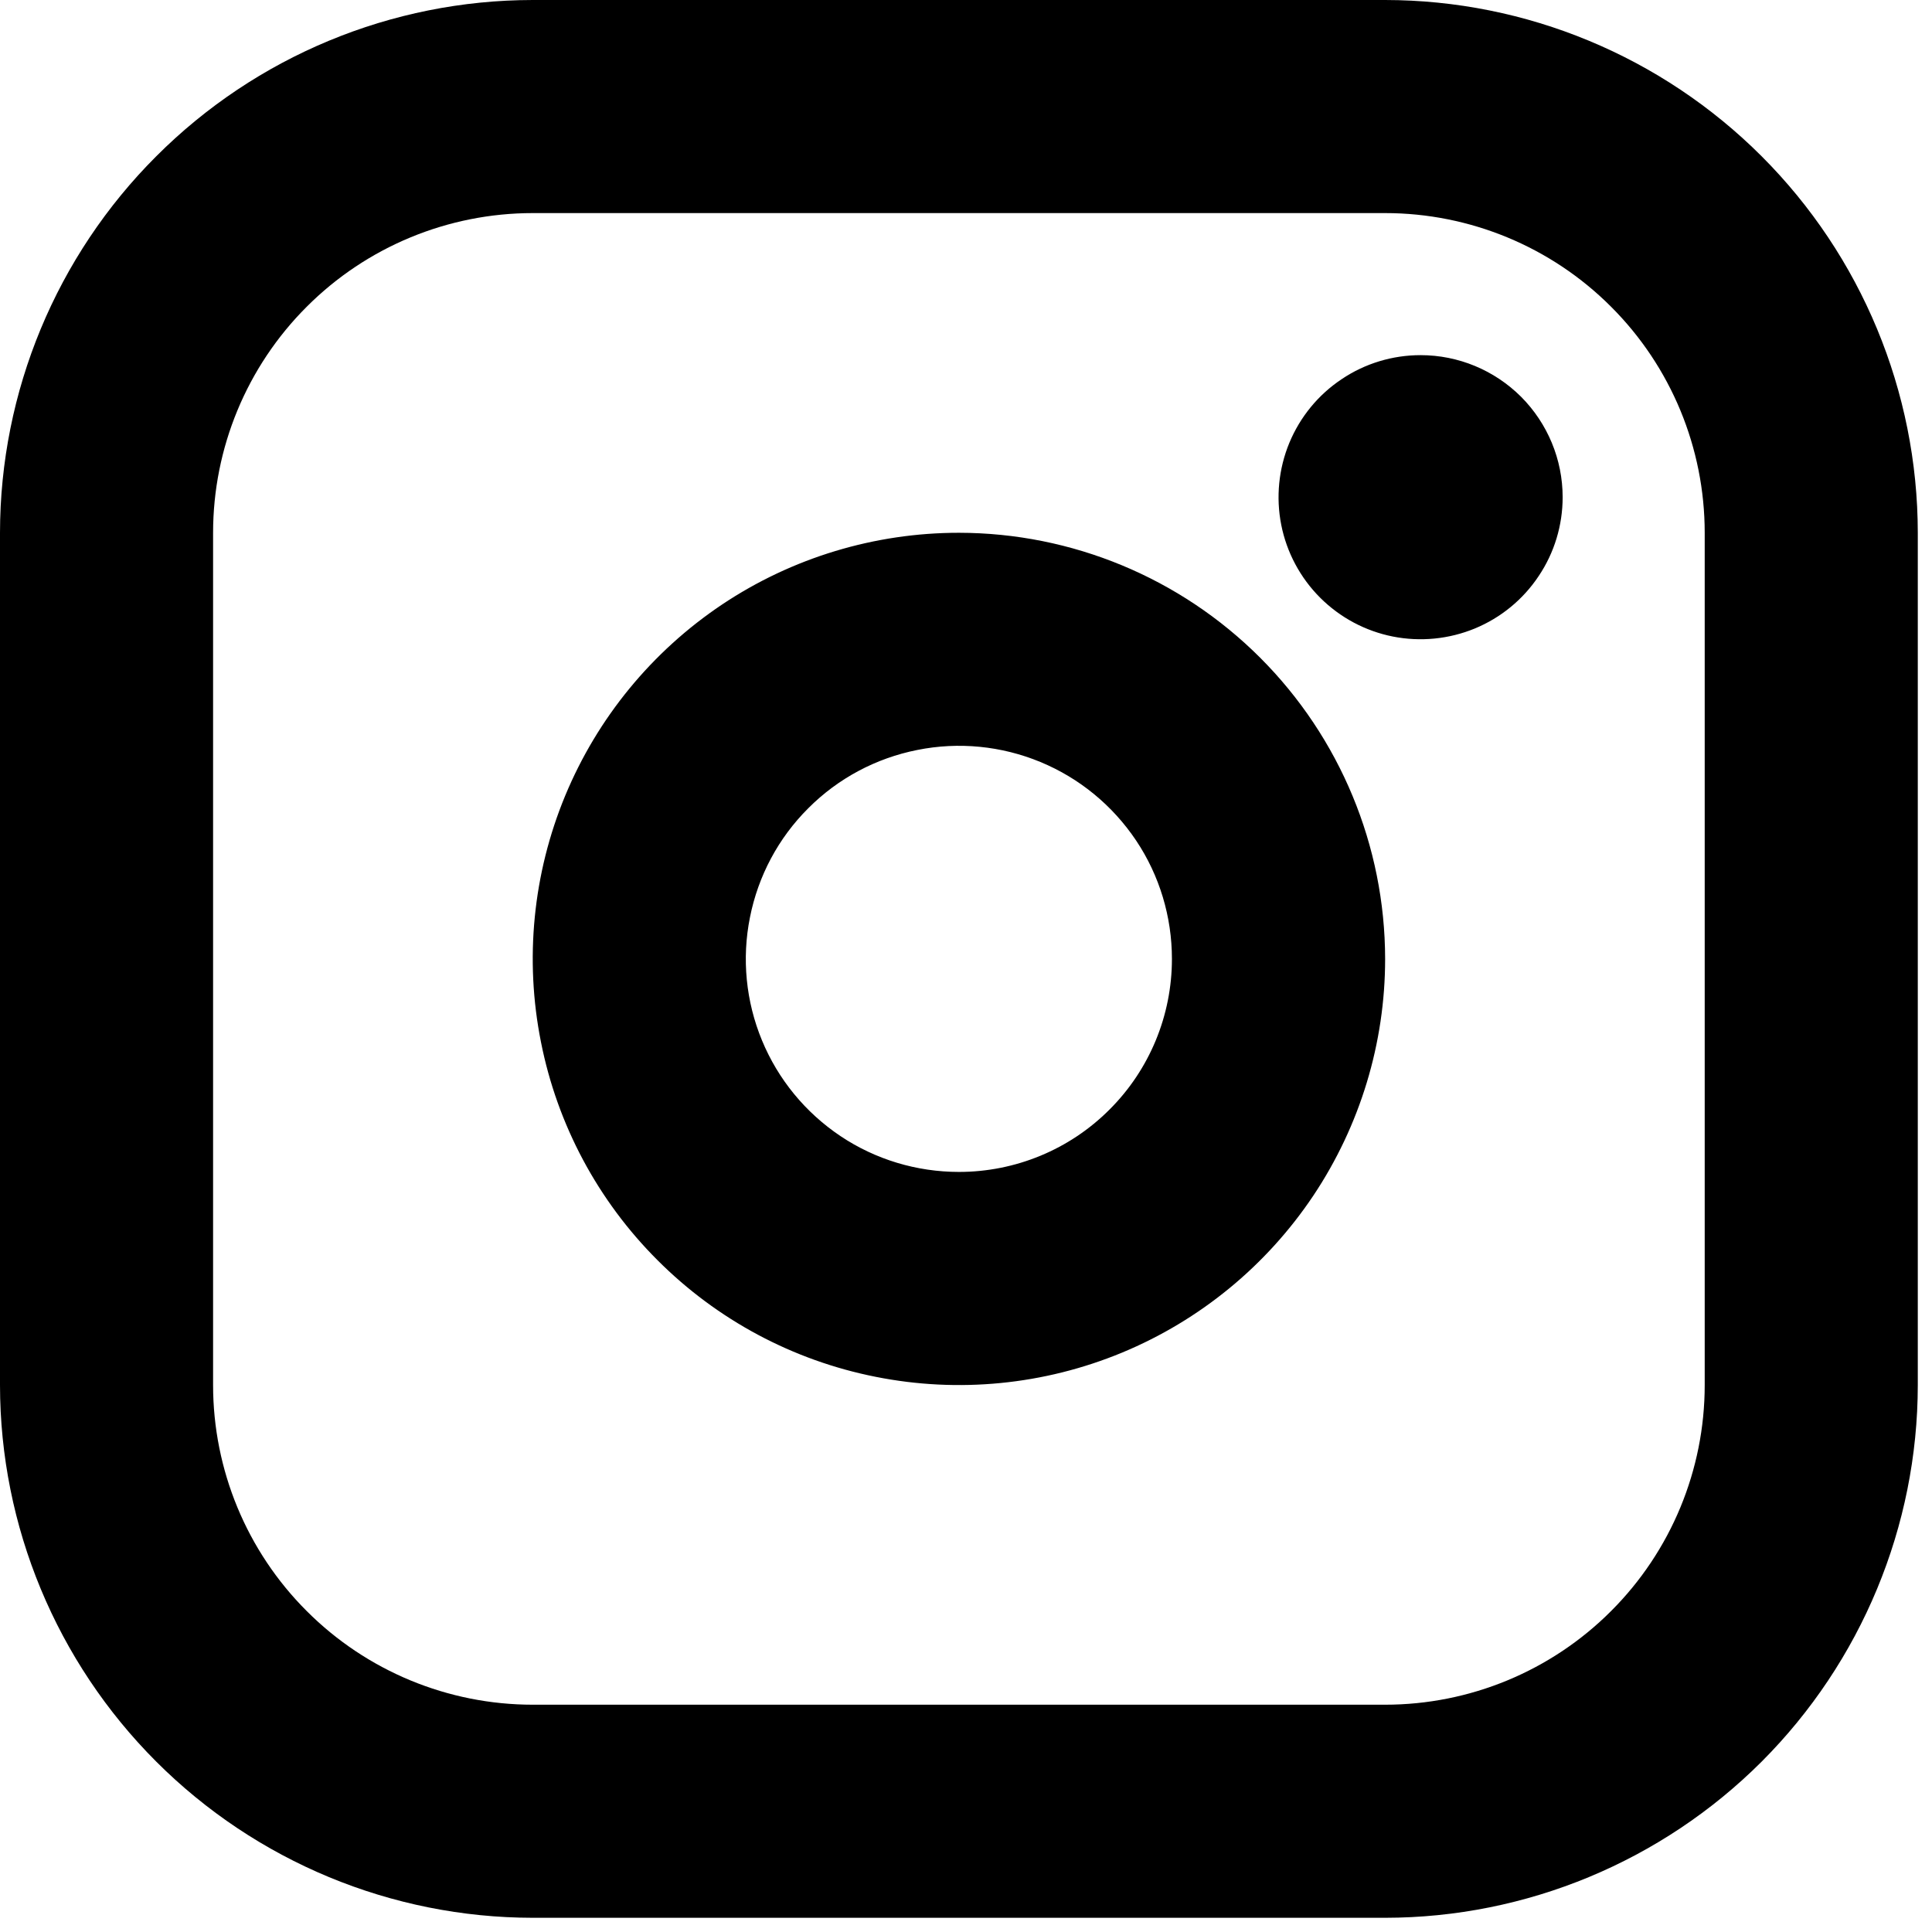 <svg width="17" height="17" viewBox="0 0 17 17" fill="none" xmlns="http://www.w3.org/2000/svg">
<path d="M8.438 4.688C7.696 4.688 6.971 4.907 6.354 5.319C5.737 5.732 5.257 6.317 4.973 7.002C4.689 7.688 4.615 8.442 4.76 9.169C4.904 9.897 5.261 10.565 5.786 11.089C6.31 11.614 6.978 11.971 7.706 12.115C8.433 12.26 9.187 12.186 9.873 11.902C10.558 11.618 11.143 11.138 11.556 10.521C11.968 9.904 12.188 9.179 12.188 8.438C12.187 7.443 11.791 6.49 11.088 5.787C10.385 5.084 9.432 4.689 8.438 4.688ZM8.438 10.312C8.067 10.312 7.704 10.203 7.396 9.997C7.087 9.79 6.847 9.498 6.705 9.155C6.563 8.812 6.526 8.435 6.599 8.072C6.671 7.708 6.849 7.374 7.112 7.112C7.374 6.849 7.708 6.671 8.072 6.599C8.435 6.526 8.812 6.563 9.155 6.705C9.498 6.847 9.79 7.087 9.997 7.396C10.203 7.704 10.312 8.067 10.312 8.438C10.312 8.935 10.115 9.412 9.763 9.763C9.412 10.115 8.935 10.312 8.438 10.312ZM12.188 0H4.688C3.445 0.001 2.253 0.496 1.375 1.375C0.496 2.253 0.001 3.445 0 4.688V12.188C0.001 13.43 0.496 14.622 1.375 15.501C2.253 16.379 3.445 16.874 4.688 16.875H12.188C13.43 16.874 14.622 16.379 15.501 15.501C16.379 14.622 16.874 13.43 16.875 12.188V4.688C16.874 3.445 16.379 2.253 15.501 1.375C14.622 0.496 13.43 0.001 12.188 0ZM15 12.188C15 12.933 14.704 13.649 14.176 14.176C13.649 14.704 12.933 15 12.188 15H4.688C3.942 15 3.226 14.704 2.699 14.176C2.171 13.649 1.875 12.933 1.875 12.188V4.688C1.875 3.942 2.171 3.226 2.699 2.699C3.226 2.171 3.942 1.875 4.688 1.875H12.188C12.933 1.875 13.649 2.171 14.176 2.699C14.704 3.226 15 3.942 15 4.688V12.188ZM13.75 4.375C13.75 4.622 13.677 4.864 13.539 5.069C13.402 5.275 13.207 5.435 12.978 5.53C12.75 5.624 12.499 5.649 12.256 5.601C12.014 5.553 11.791 5.434 11.616 5.259C11.441 5.084 11.322 4.861 11.274 4.619C11.226 4.376 11.251 4.125 11.345 3.897C11.44 3.668 11.6 3.473 11.806 3.336C12.011 3.198 12.253 3.125 12.5 3.125C12.832 3.125 13.149 3.257 13.384 3.491C13.618 3.726 13.75 4.043 13.75 4.375Z" fill="black"/>
</svg>
